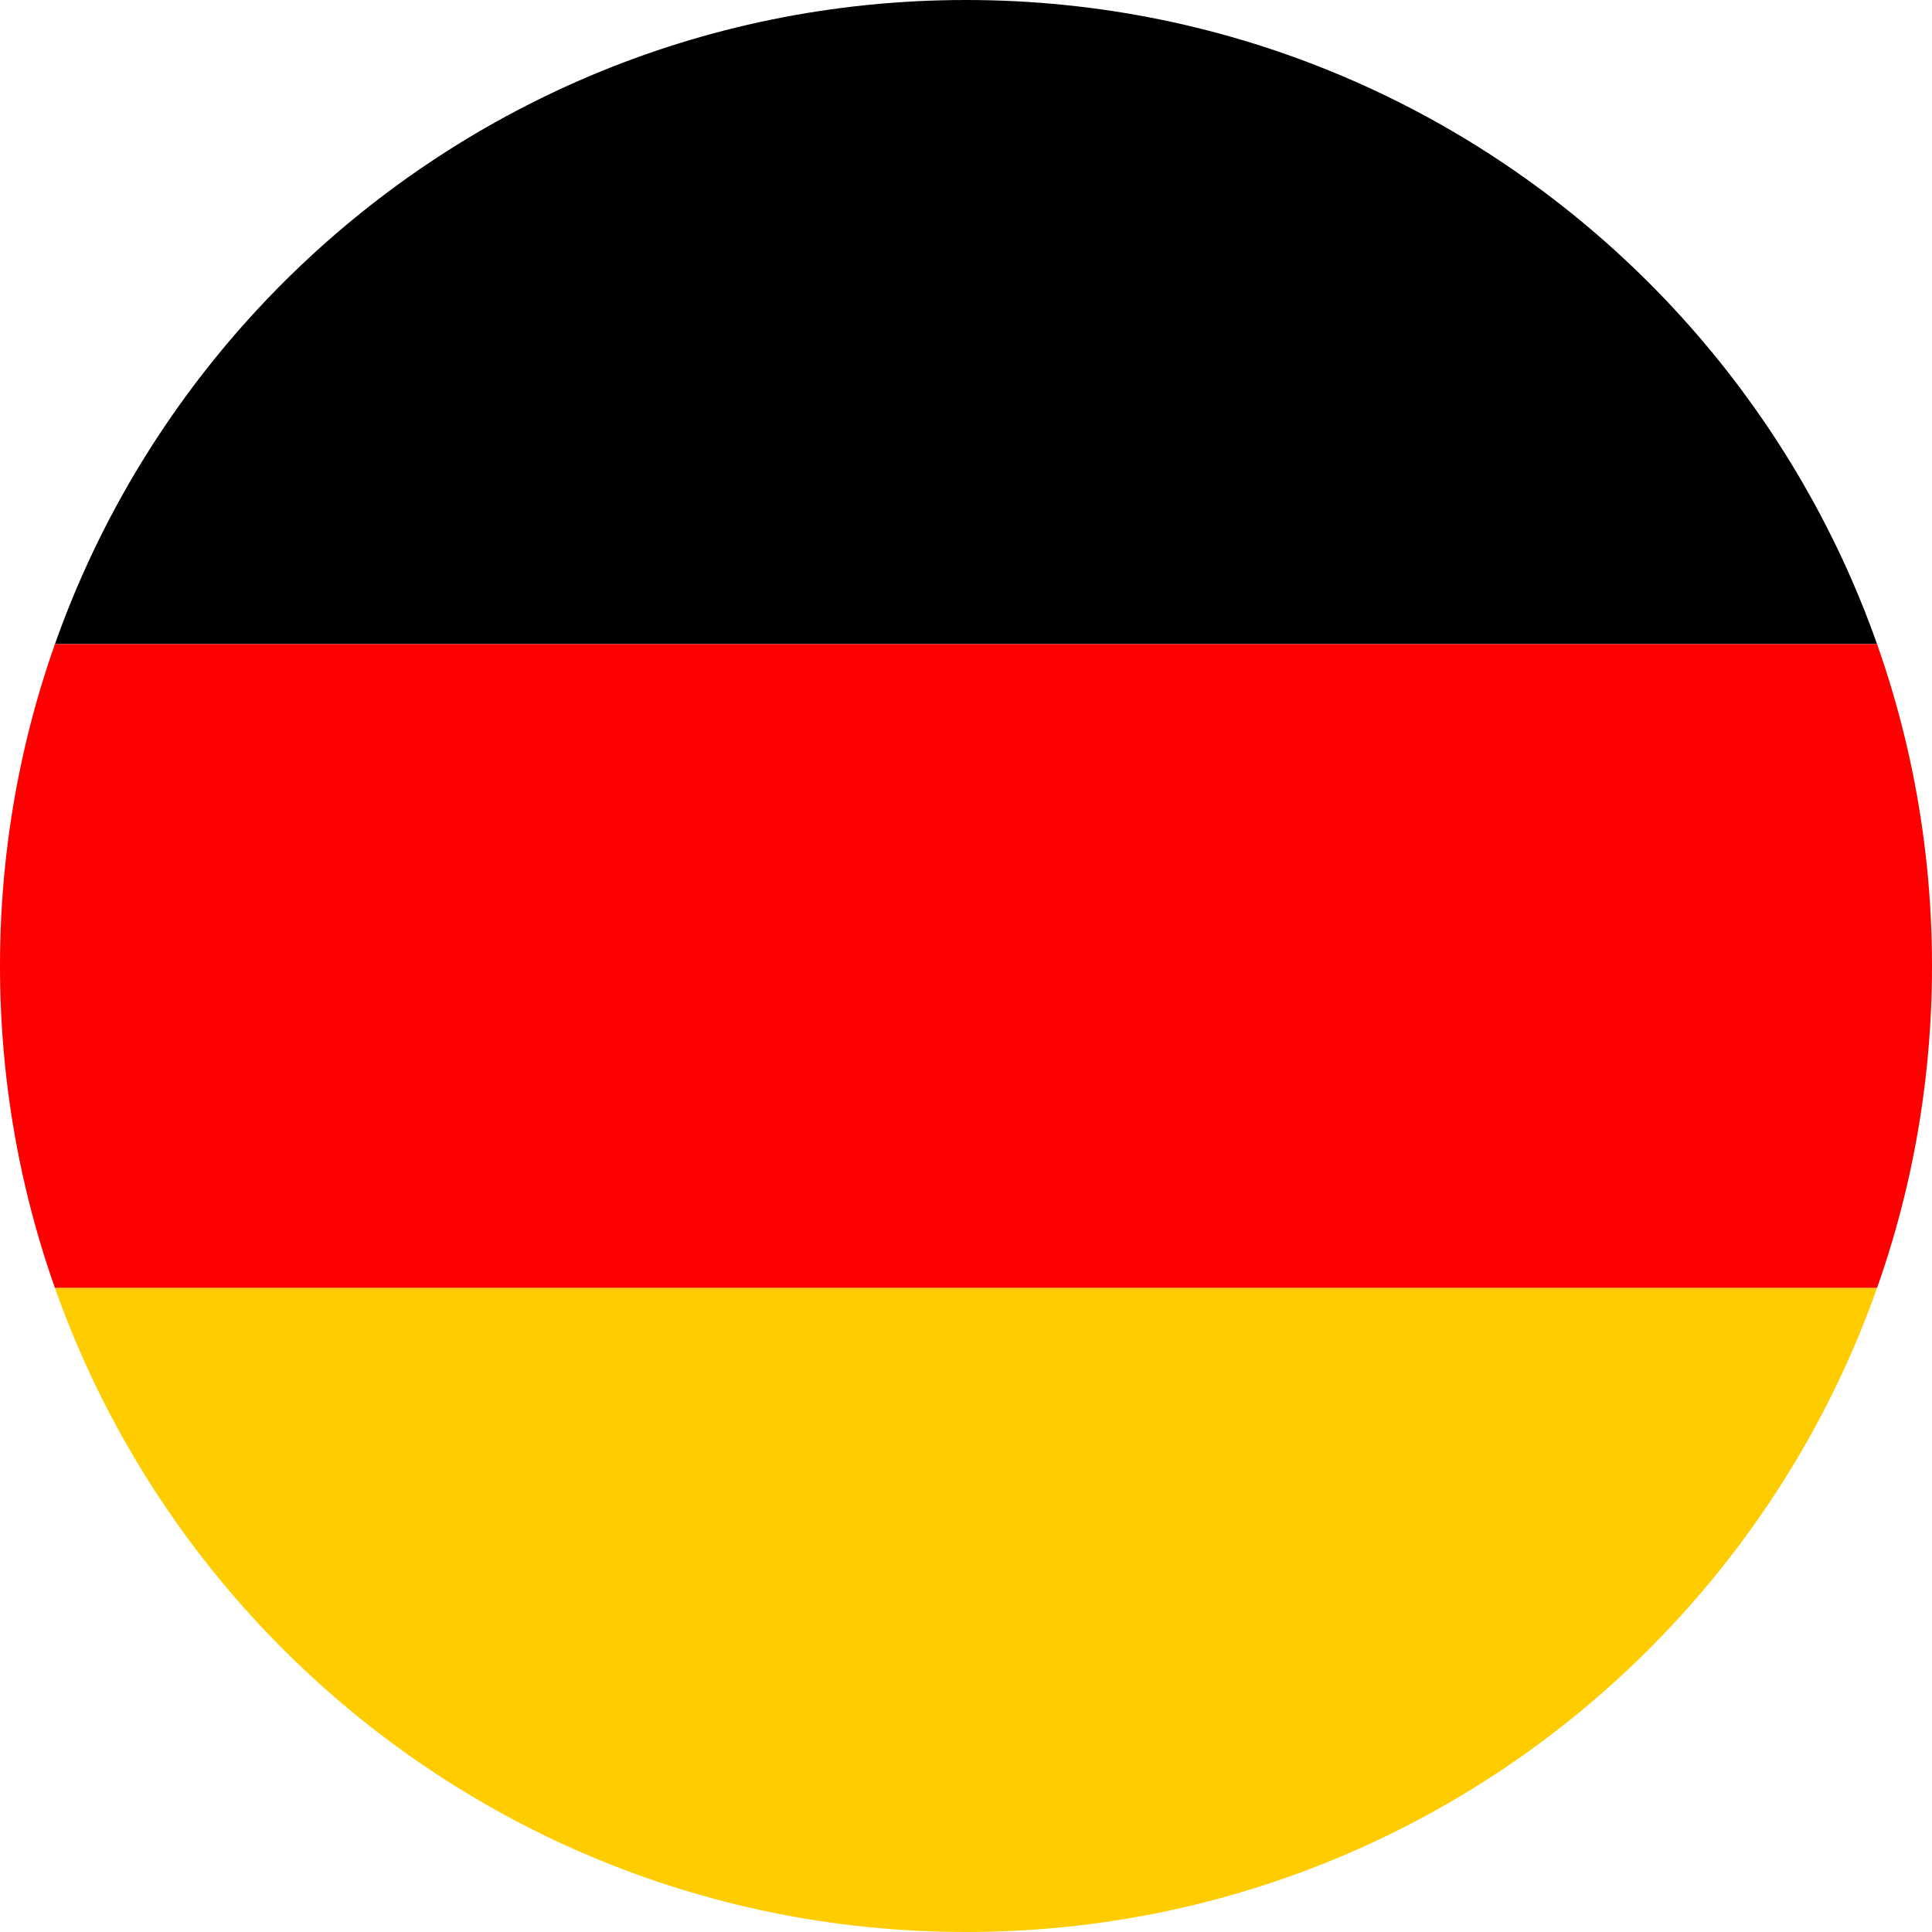 <svg xmlns="http://www.w3.org/2000/svg" xmlns:xlink="http://www.w3.org/1999/xlink" width="200" zoomAndPan="magnify" viewBox="0 0 150 150" height="200" preserveAspectRatio="xMidYMid meet" version="1.0"><defs><clipPath id="4344620da6"><path d="M 0 99 L 150 99 L 150 150 L 0 150 Z M 0 99 " clip-rule="nonzero"/></clipPath><clipPath id="2ed925873b"><path d="M 0 75 C 0 116.422 33.578 150 75 150 C 116.422 150 150 116.422 150 75 C 150 33.578 116.422 0 75 0 C 33.578 0 0 33.578 0 75 Z M 0 75 " clip-rule="nonzero"/></clipPath><clipPath id="8fa7d1c0d8"><path d="M 0 0 L 150 0 L 150 51 L 0 51 Z M 0 0 " clip-rule="nonzero"/></clipPath><clipPath id="a6f9696098"><path d="M 0 75 C 0 116.422 33.578 150 75 150 C 116.422 150 150 116.422 150 75 C 150 33.578 116.422 0 75 0 C 33.578 0 0 33.578 0 75 Z M 0 75 " clip-rule="nonzero"/></clipPath><clipPath id="4841e46694"><path d="M 0 50 L 150 50 L 150 100 L 0 100 Z M 0 50 " clip-rule="nonzero"/></clipPath><clipPath id="8fce0ab2d2"><path d="M 0 75 C 0 116.422 33.578 150 75 150 C 116.422 150 150 116.422 150 75 C 150 33.578 116.422 0 75 0 C 33.578 0 0 33.578 0 75 Z M 0 75 " clip-rule="nonzero"/></clipPath></defs><g clip-path="url(#4344620da6)"><g clip-path="url(#2ed925873b)"><path fill="#ffcc00" d="M 0 99.988 L 150 99.988 L 150 150 L 0 150 Z M 0 99.988 " fill-opacity="1" fill-rule="nonzero"/></g></g><g clip-path="url(#8fa7d1c0d8)"><g clip-path="url(#a6f9696098)"><path fill="#000001" d="M 0 0 L 150 0 L 150 50.008 L 0 50.008 Z M 0 0 " fill-opacity="1" fill-rule="nonzero"/></g></g><g clip-path="url(#4841e46694)"><g clip-path="url(#8fce0ab2d2)"><path fill="#ff0000" d="M 0 50.008 L 150 50.008 L 150 99.988 L 0 99.988 Z M 0 50.008 " fill-opacity="1" fill-rule="nonzero"/></g></g></svg>